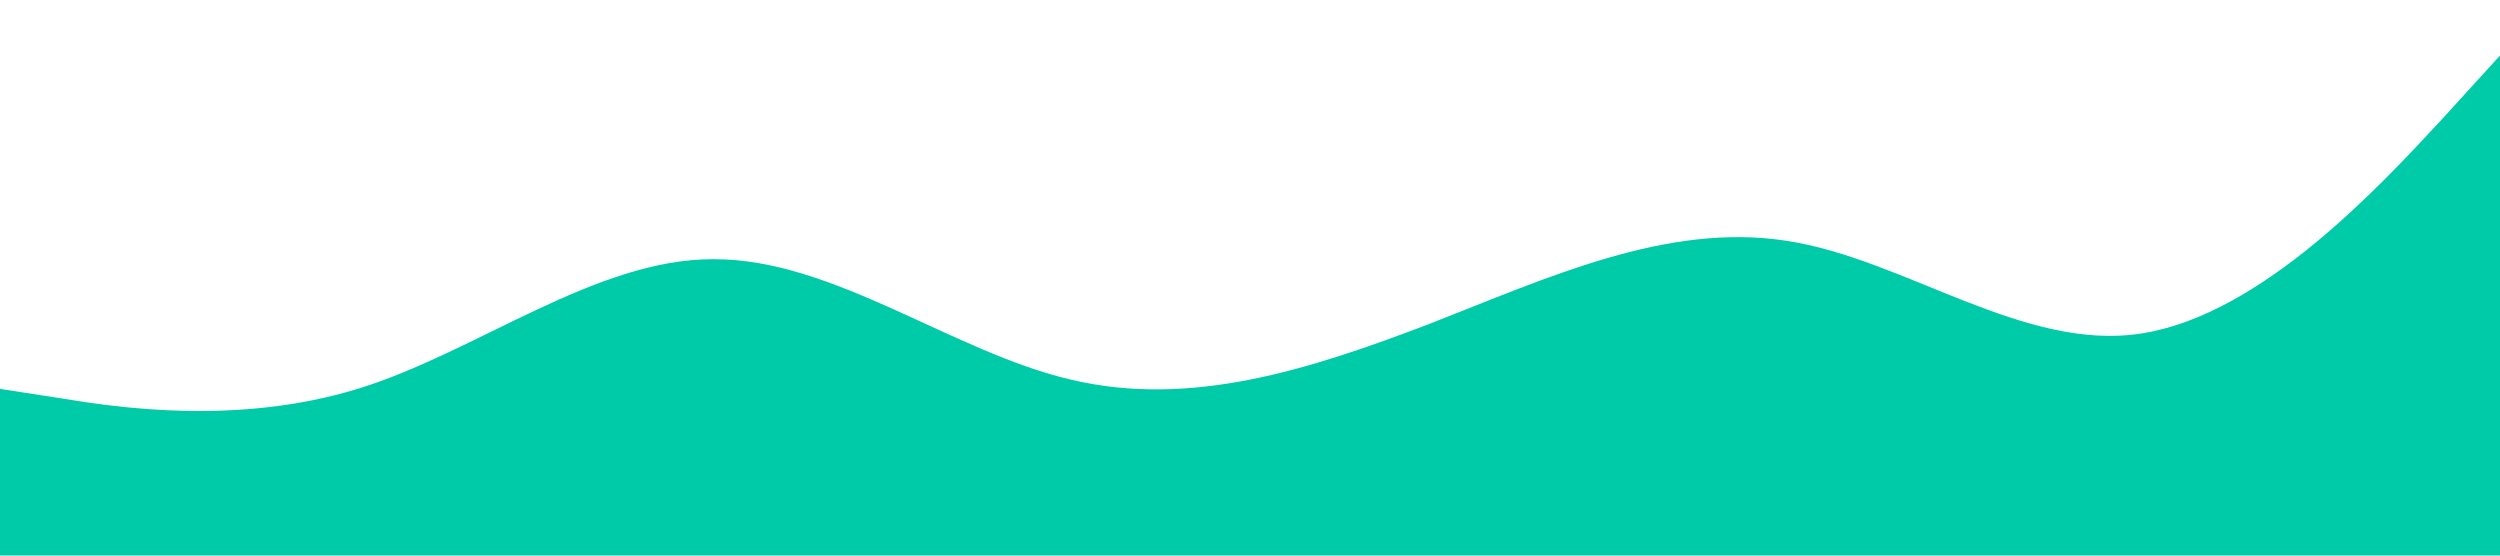 <?xml version="1.0" standalone="no"?><svg xmlns="http://www.w3.org/2000/svg" viewBox="0 0 1440 320"><path fill="#00cba9" fill-opacity="1" d="M0,224L34.3,229.3C68.6,235,137,245,206,224C274.3,203,343,149,411,149.3C480,149,549,203,617,218.7C685.7,235,754,213,823,186.7C891.4,160,960,128,1029,138.7C1097.1,149,1166,203,1234,192C1302.9,181,1371,107,1406,69.3L1440,32L1440,320L1405.7,320C1371.4,320,1303,320,1234,320C1165.7,320,1097,320,1029,320C960,320,891,320,823,320C754.3,320,686,320,617,320C548.6,320,480,320,411,320C342.9,320,274,320,206,320C137.1,320,69,320,34,320L0,320Z"></path></svg>